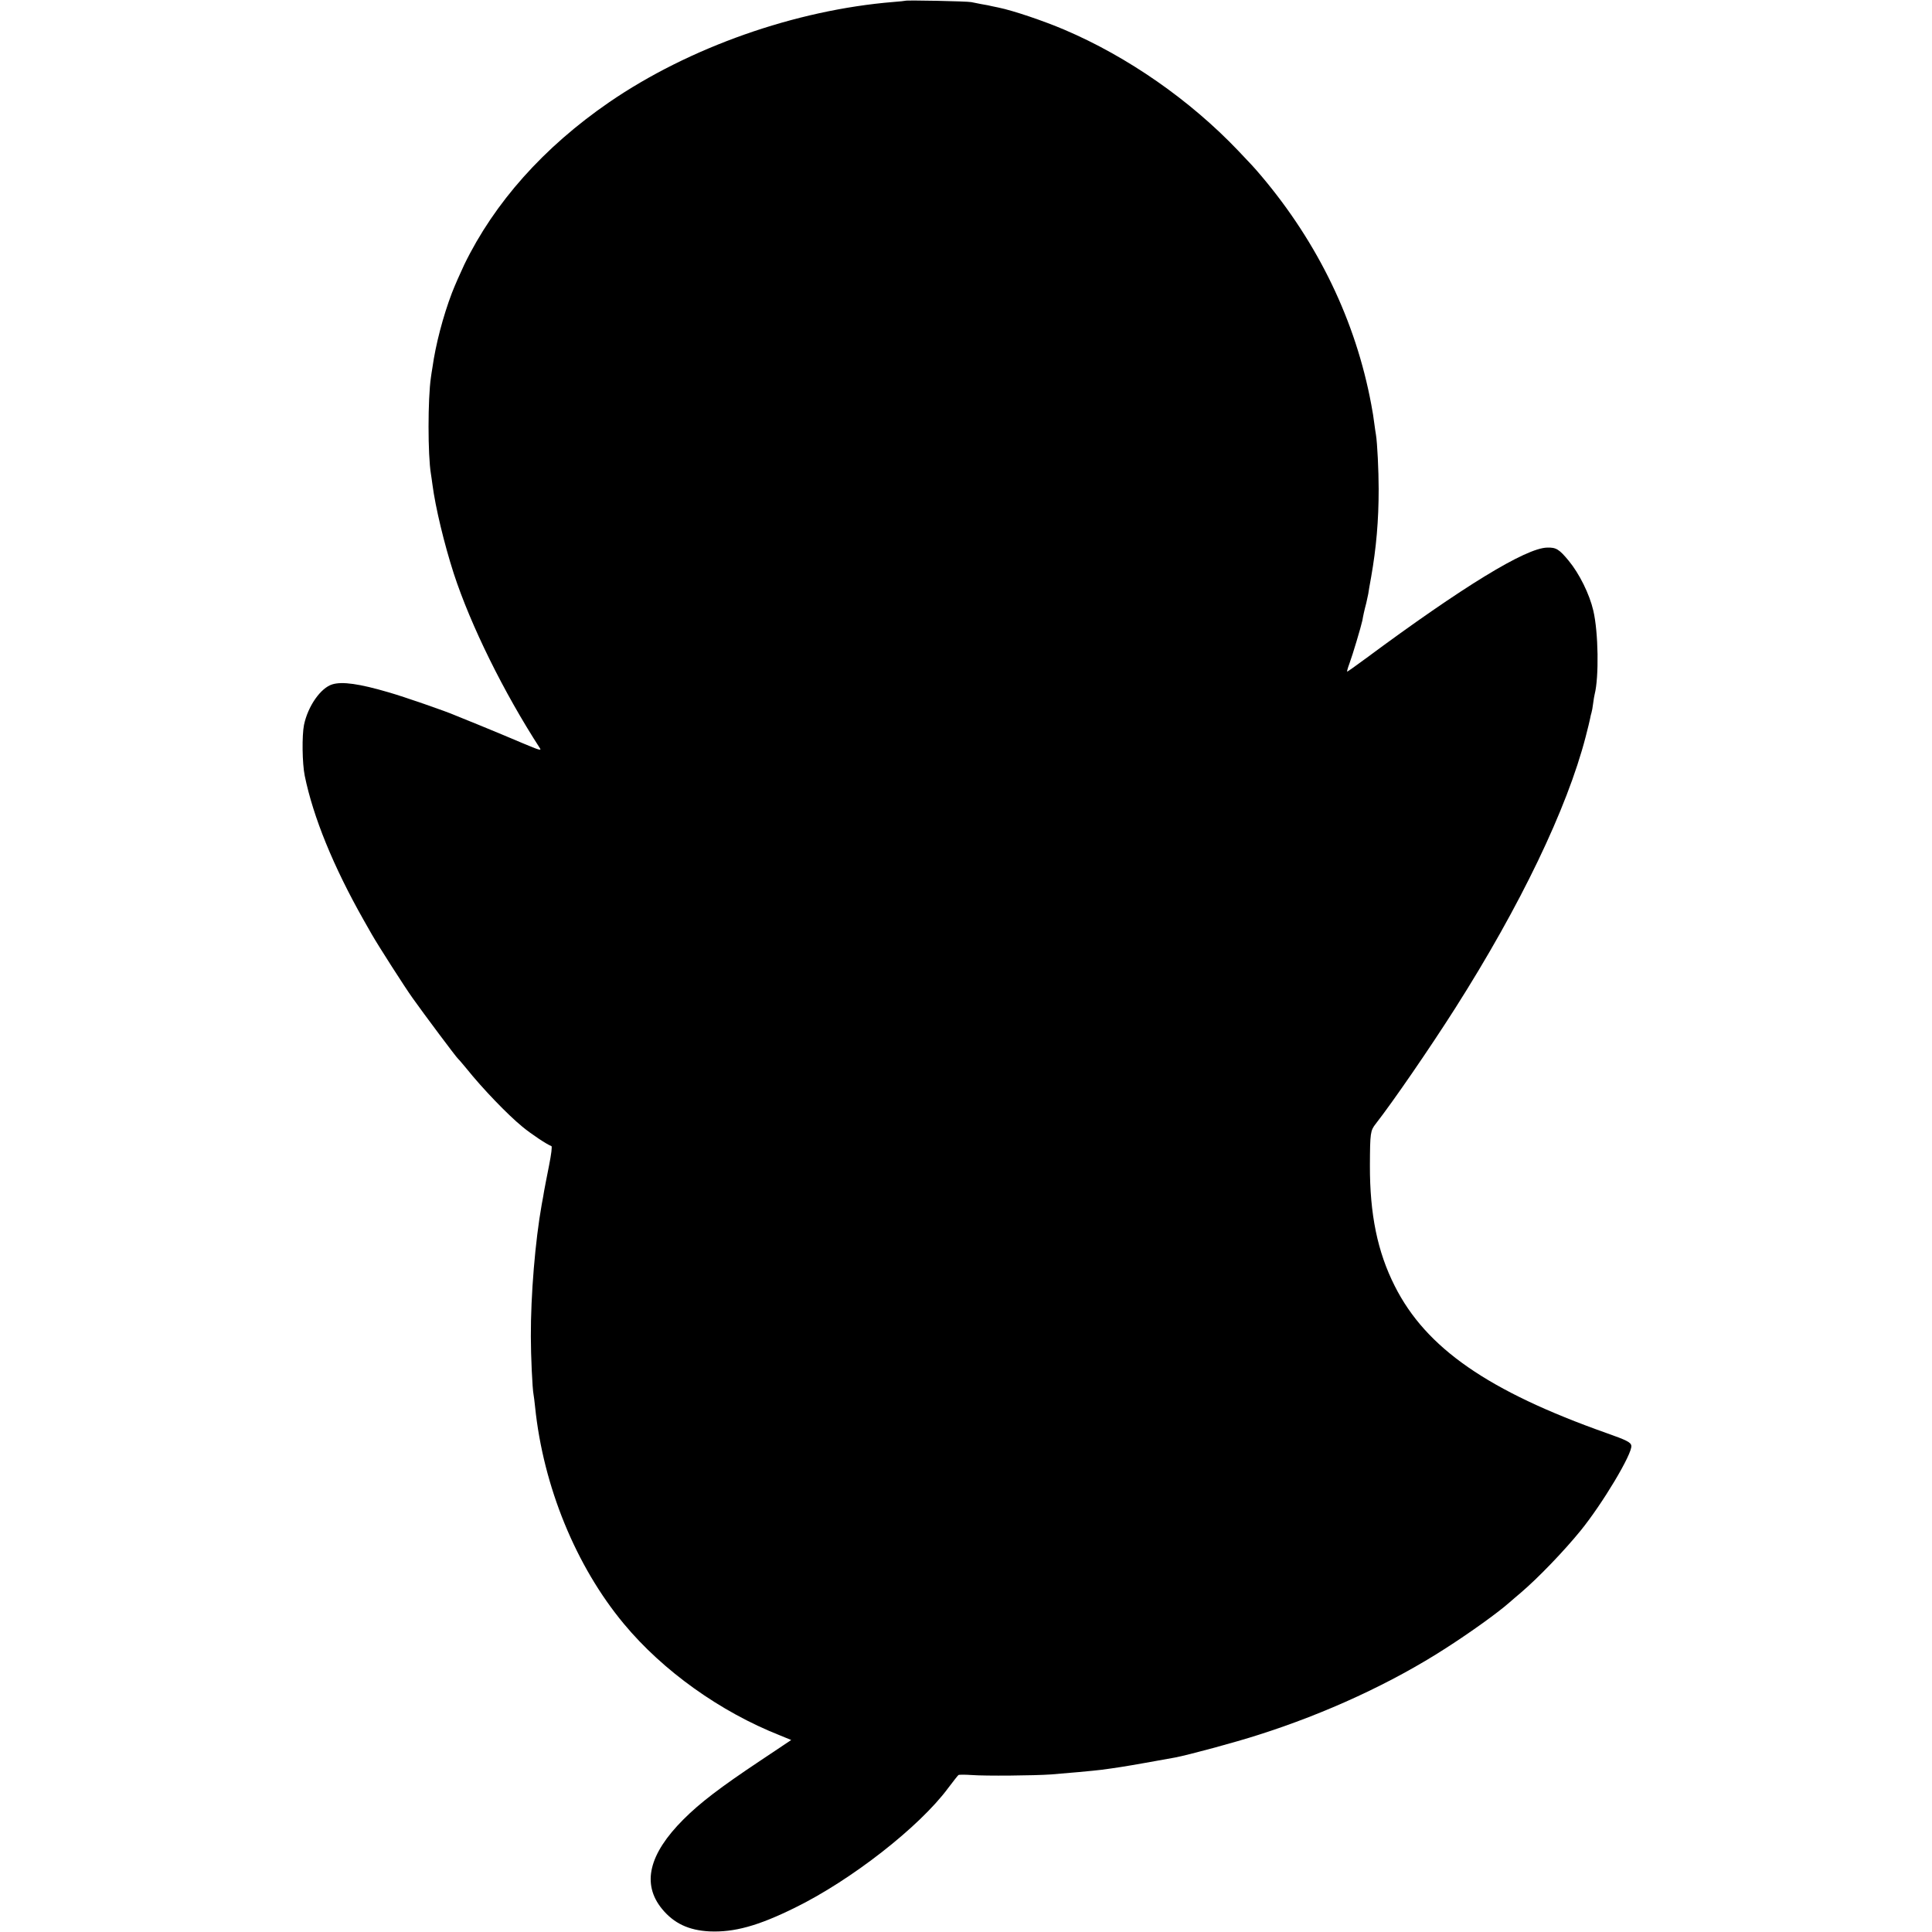 <?xml version="1.0" standalone="no"?>
<!DOCTYPE svg PUBLIC "-//W3C//DTD SVG 20010904//EN"
 "http://www.w3.org/TR/2001/REC-SVG-20010904/DTD/svg10.dtd">
<svg version="1.0" xmlns="http://www.w3.org/2000/svg"
 width="1280pt" height="1280pt" viewBox="0 0 1280 1280"
 preserveAspectRatio="xMidYMid meet">
<g transform="translate(0,1280) scale(0.1,-0.1)"
fill="#000000" stroke="none">
<path d="M5998 12795 c-2 -1 -37 -5 -78 -8 -651 -53 -1355 -301 -1885 -665
-433 -298 -759 -664 -959 -1075 -26 -55 -63 -139 -82 -188 -59 -155 -108 -343
-129 -494 -4 -22 -8 -51 -10 -65 -21 -142 -21 -516 0 -640 2 -14 7 -45 10 -70
20 -153 78 -393 141 -589 113 -346 332 -789 571 -1158 12 -18 -5 -13 -114 33
-70 30 -195 82 -278 116 -82 33 -159 64 -170 69 -56 25 -341 124 -443 153
-191 56 -305 72 -370 52 -77 -23 -162 -144 -188 -269 -14 -71 -12 -253 5 -337
56 -273 189 -600 390 -955 13 -22 37 -65 54 -95 41 -72 218 -349 271 -423 76
-107 289 -392 301 -402 6 -5 31 -35 56 -65 105 -131 271 -304 370 -385 58 -48
163 -118 192 -128 6 -2 0 -51 -16 -132 -14 -72 -29 -146 -32 -165 -3 -19 -10
-60 -16 -90 -43 -241 -73 -600 -72 -875 0 -127 10 -346 18 -385 2 -8 6 -44 10
-80 54 -528 271 -1057 588 -1438 258 -311 638 -583 1036 -740 l73 -30 -208
-139 c-261 -174 -395 -276 -506 -387 -230 -230 -277 -428 -142 -593 79 -96
177 -142 315 -149 163 -7 321 36 566 157 373 183 825 536 1015 793 33 44 64
83 68 86 5 3 44 3 87 0 92 -7 413 -4 528 4 81 6 290 25 335 31 96 13 144 20
290 46 91 16 179 32 195 35 85 16 401 101 552 150 448 142 887 345 1243 575
165 106 343 234 419 301 21 18 55 48 77 66 115 98 285 275 395 410 145 178
345 512 337 564 -3 22 -32 37 -163 83 -785 278 -1197 563 -1404 974 -115 227
-166 476 -165 801 1 216 3 229 39 275 114 146 358 501 526 765 433 681 741
1323 864 1797 14 55 28 110 30 123 2 12 6 29 9 38 3 9 8 37 11 62 3 25 8 52
10 60 29 113 25 411 -9 555 -25 108 -92 244 -163 330 -63 76 -83 89 -143 87
-141 -3 -557 -257 -1202 -735 -65 -48 -120 -87 -123 -87 -2 0 4 24 15 53 21
56 77 244 86 286 2 14 7 37 10 51 3 14 10 43 16 65 5 22 11 49 13 60 1 11 10
61 19 111 34 193 50 374 50 584 0 120 -9 307 -18 360 -3 14 -7 48 -11 75 -3
28 -12 84 -20 125 -103 553 -352 1069 -729 1515 -51 60 -59 68 -152 166 -320
336 -732 623 -1152 802 -136 58 -339 127 -437 147 -33 7 -64 13 -70 15 -5 1
-26 5 -45 8 -19 4 -48 10 -65 13 -29 6 -431 14 -437 9z"/>
</g>
</svg>
